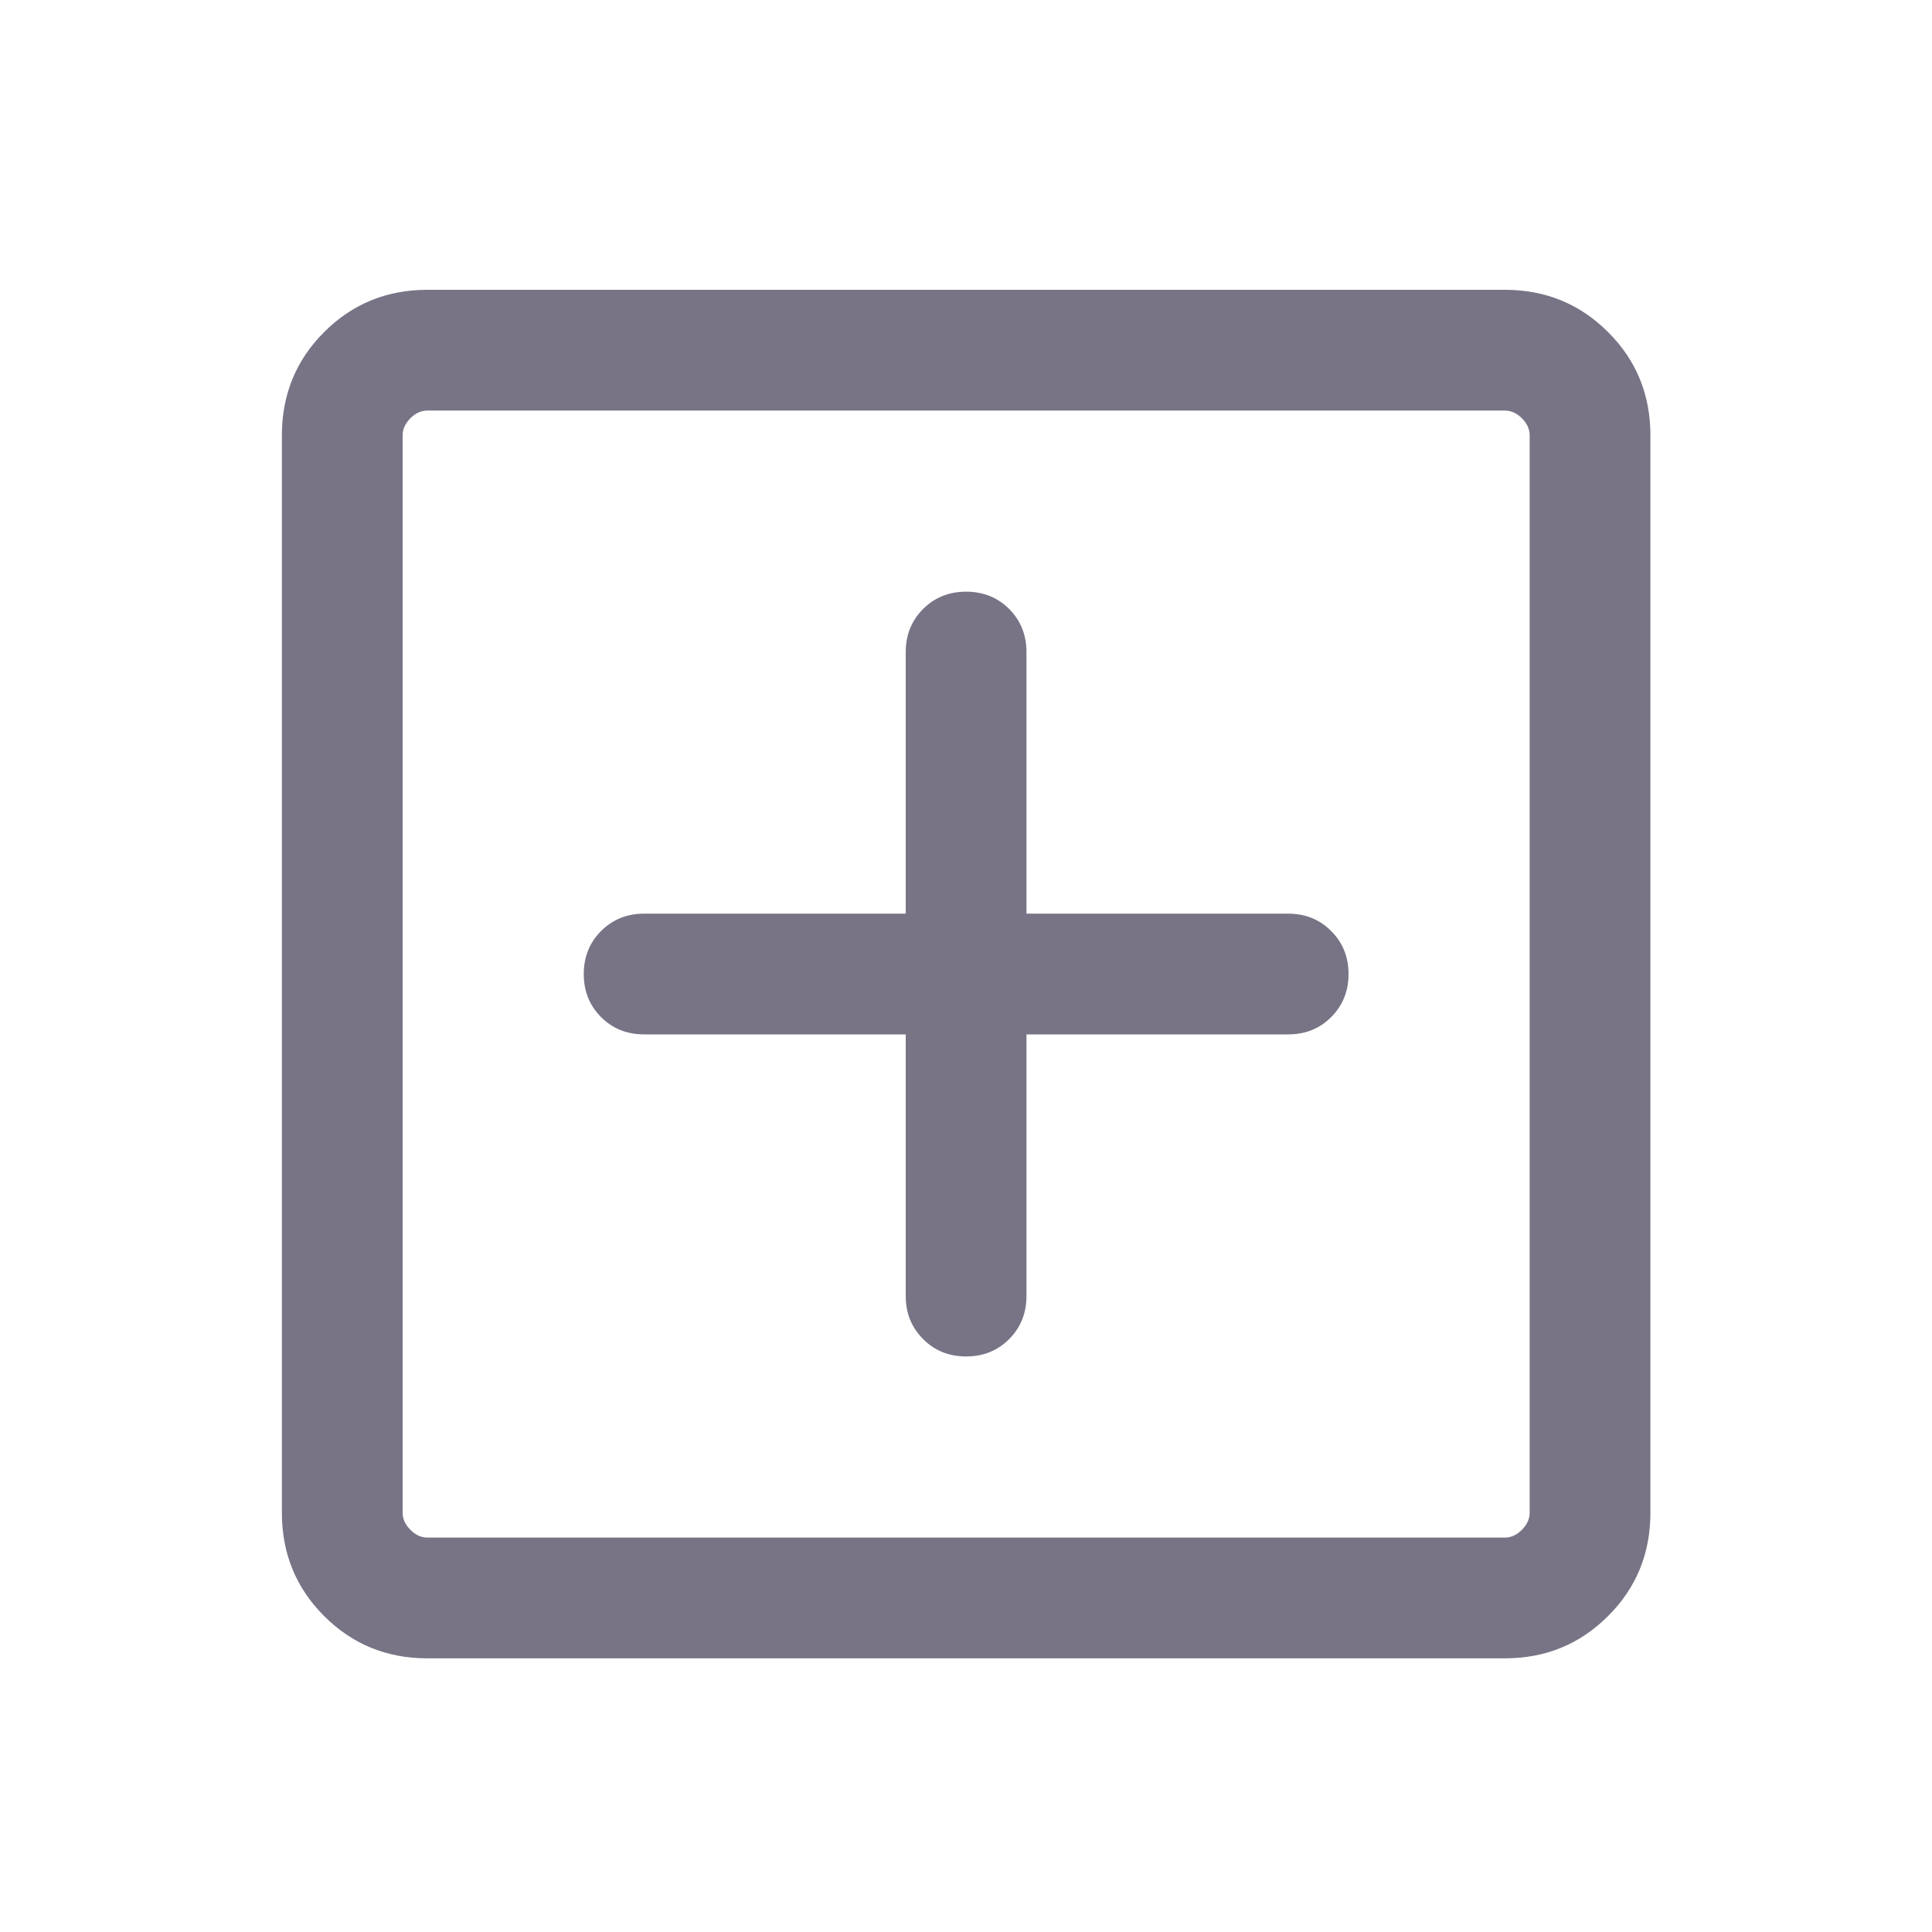 <svg width="20" height="20" viewBox="0 0 20 20" fill="none" xmlns="http://www.w3.org/2000/svg">
<path d="M9.376 10.708V13.417C9.376 13.594 9.436 13.742 9.556 13.862C9.675 13.982 9.824 14.042 10.001 14.042C10.179 14.042 10.327 13.982 10.447 13.862C10.566 13.742 10.626 13.594 10.626 13.417V10.708H13.335C13.512 10.708 13.661 10.649 13.78 10.529C13.9 10.409 13.96 10.261 13.96 10.083C13.96 9.906 13.9 9.757 13.78 9.638C13.661 9.518 13.512 9.458 13.335 9.458H10.626V6.75C10.626 6.573 10.566 6.424 10.447 6.304C10.327 6.185 10.179 6.125 10.001 6.125C9.824 6.125 9.675 6.185 9.556 6.304C9.436 6.424 9.376 6.573 9.376 6.75V9.458H6.668C6.491 9.458 6.342 9.518 6.222 9.638C6.103 9.757 6.043 9.906 6.043 10.083C6.043 10.261 6.103 10.409 6.222 10.529C6.342 10.649 6.491 10.708 6.668 10.708H9.376ZM4.424 17.167C4.003 17.167 3.647 17.021 3.355 16.729C3.064 16.438 2.918 16.081 2.918 15.66V4.506C2.918 4.085 3.064 3.729 3.355 3.438C3.647 3.146 4.003 3 4.424 3H15.578C15.999 3 16.355 3.146 16.647 3.438C16.939 3.729 17.085 4.085 17.085 4.506V15.66C17.085 16.081 16.939 16.438 16.647 16.729C16.355 17.021 15.999 17.167 15.578 17.167H4.424ZM4.424 15.917H15.578C15.642 15.917 15.701 15.89 15.755 15.836C15.808 15.783 15.835 15.724 15.835 15.66V4.506C15.835 4.442 15.808 4.384 15.755 4.33C15.701 4.277 15.642 4.25 15.578 4.25H4.424C4.36 4.25 4.301 4.277 4.248 4.33C4.195 4.384 4.168 4.442 4.168 4.506V15.66C4.168 15.724 4.195 15.783 4.248 15.836C4.301 15.89 4.36 15.917 4.424 15.917Z" fill="#787486"/>
</svg>
